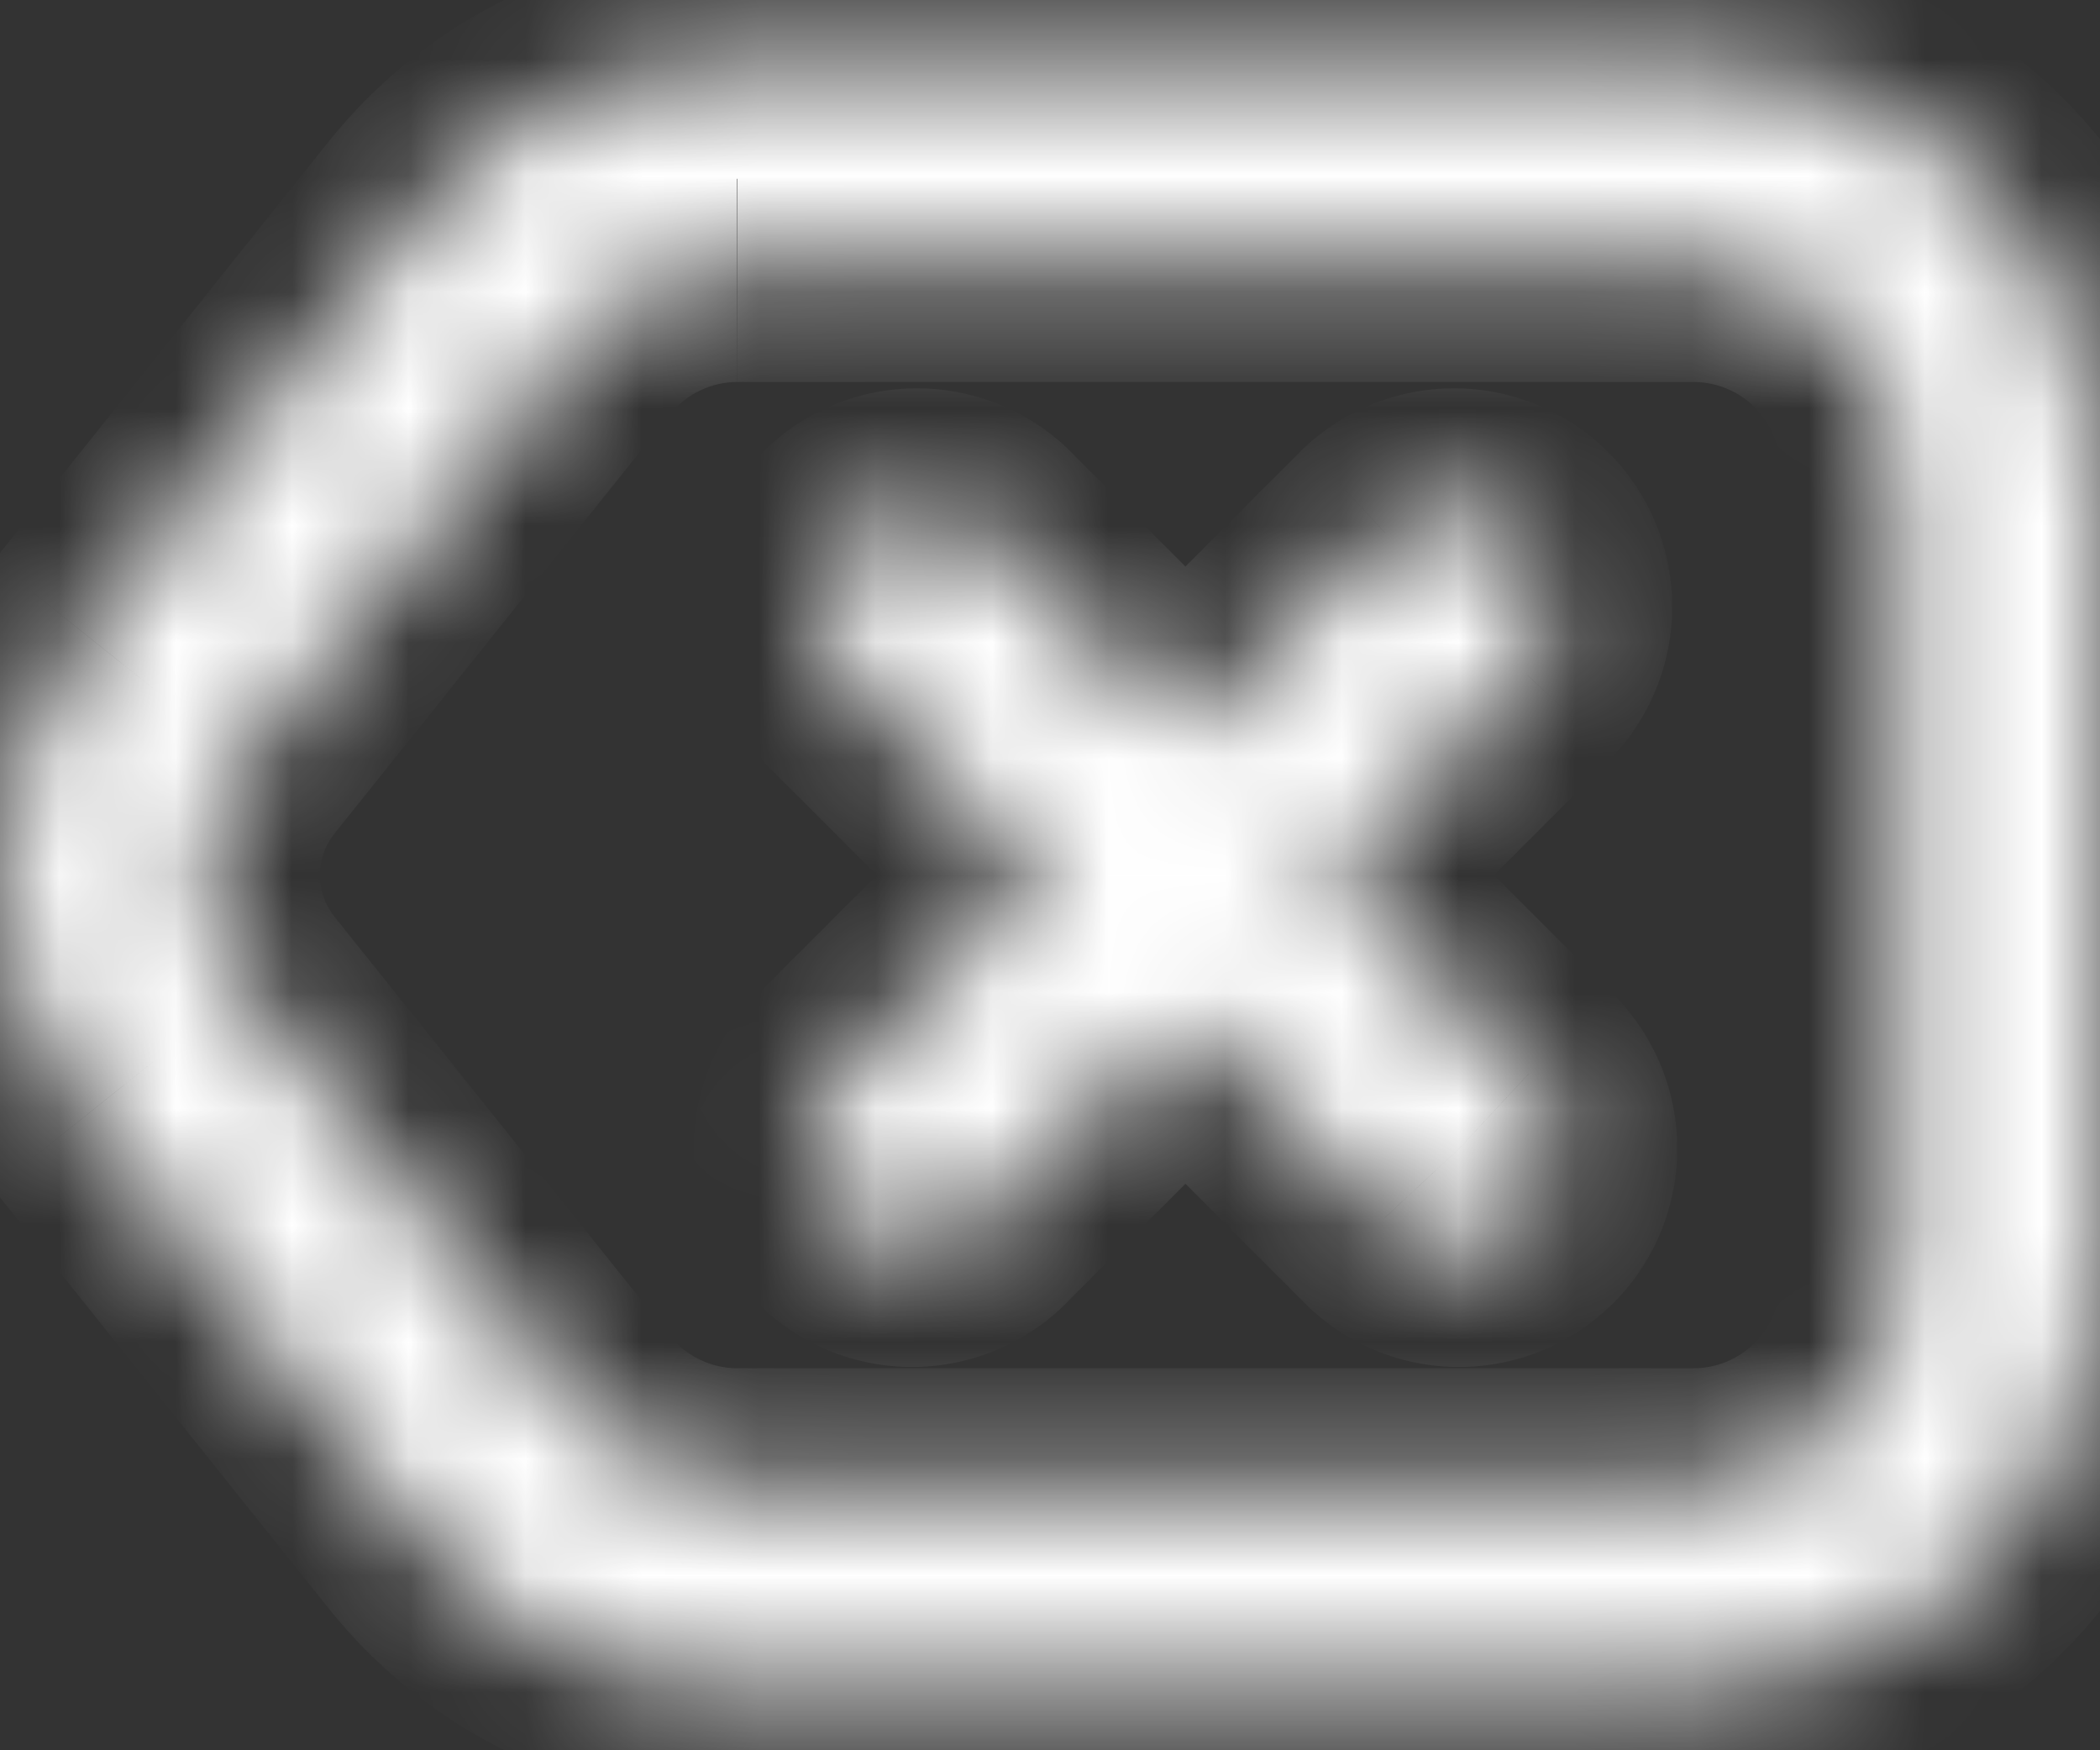 <svg width="18" height="15" viewBox="0 0 18 15" fill="none" xmlns="http://www.w3.org/2000/svg">
<rect x="0" y="0" width="18" height="15" fill="#333333" stroke="none"/>
<mask id="path-1-inside-1_49_200" fill="white">
<path fill-rule="evenodd" clip-rule="evenodd" d="M6.32 2.274H14.516C14.978 2.274 15.421 2.458 15.748 2.784C16.075 3.111 16.258 3.554 16.258 4.016V10.984C16.258 11.446 16.075 11.889 15.748 12.216C15.421 12.542 14.978 12.726 14.516 12.726H6.32C6.059 12.726 5.801 12.667 5.565 12.554C5.33 12.441 5.123 12.276 4.96 12.072L2.086 8.48C1.863 8.202 1.742 7.856 1.742 7.5C1.742 7.144 1.863 6.798 2.086 6.52L4.96 2.928C5.123 2.724 5.329 2.56 5.564 2.447C5.799 2.334 6.057 2.275 6.317 2.274M3.597 1.84C3.923 1.431 4.338 1.102 4.809 0.876C5.28 0.649 5.797 0.532 6.32 0.532H14.516C15.44 0.532 16.326 0.899 16.98 1.553C17.633 2.206 18 3.092 18 4.016V10.984C18 11.908 17.633 12.794 16.98 13.447C16.326 14.101 15.44 14.468 14.516 14.468H6.32C5.797 14.468 5.281 14.35 4.81 14.124C4.339 13.898 3.925 13.568 3.599 13.16L0.726 9.568C0.256 8.981 0 8.252 0 7.5C0 6.748 0.256 6.019 0.726 5.432L3.597 1.84ZM8.454 4.562C8.289 4.408 8.071 4.324 7.845 4.328C7.619 4.332 7.404 4.424 7.245 4.583C7.085 4.743 6.994 4.958 6.99 5.184C6.986 5.409 7.069 5.628 7.223 5.793L8.93 7.5L7.223 9.207C7.138 9.287 7.069 9.383 7.021 9.49C6.974 9.597 6.948 9.712 6.946 9.829C6.944 9.946 6.966 10.062 7.009 10.171C7.053 10.279 7.118 10.377 7.201 10.46C7.284 10.543 7.382 10.608 7.491 10.652C7.599 10.696 7.715 10.717 7.832 10.715C7.949 10.713 8.065 10.688 8.171 10.64C8.278 10.592 8.374 10.524 8.454 10.438L10.161 8.731L11.868 10.438C11.948 10.524 12.044 10.592 12.151 10.64C12.258 10.688 12.373 10.713 12.49 10.715C12.607 10.717 12.723 10.696 12.832 10.652C12.94 10.608 13.039 10.543 13.121 10.46C13.204 10.377 13.269 10.279 13.313 10.171C13.357 10.062 13.379 9.946 13.376 9.829C13.374 9.712 13.349 9.597 13.301 9.49C13.254 9.383 13.185 9.287 13.099 9.207L11.392 7.5L13.099 5.793C13.253 5.628 13.337 5.409 13.333 5.184C13.329 4.958 13.238 4.743 13.078 4.583C12.918 4.424 12.703 4.332 12.477 4.328C12.252 4.324 12.034 4.408 11.868 4.562L10.161 6.269L8.454 4.562Z"/>
</mask>
<path d="M16.258 10.984H17.258H16.258ZM14.516 12.726L14.516 13.726L14.516 12.726ZM6.32 12.726L6.32 13.726H6.32V12.726ZM4.96 12.072L5.741 11.447L5.741 11.447L4.96 12.072ZM2.086 8.48L2.866 7.855L2.866 7.855L2.086 8.48ZM1.742 7.5L2.742 7.5L1.742 7.5ZM2.086 6.52L2.866 7.145L2.866 7.145L2.086 6.52ZM4.96 2.928L5.741 3.553L5.741 3.553L4.96 2.928ZM3.597 1.84L2.816 1.215L2.815 1.216L3.597 1.84ZM6.32 0.532L6.319 1.532H6.32V0.532ZM18 10.984H19H18ZM6.32 14.468L6.32 13.468L6.32 13.468L6.32 14.468ZM3.599 13.16L2.818 13.785L2.818 13.785L3.599 13.16ZM0.726 9.568L1.507 8.944L1.507 8.943L0.726 9.568ZM0 7.5L-1 7.5L0 7.5ZM0.726 5.432L1.507 6.057L1.507 6.056L0.726 5.432ZM8.454 4.562L9.161 3.855L9.149 3.842L9.136 3.83L8.454 4.562ZM7.223 5.793L6.492 6.475L6.504 6.488L6.516 6.5L7.223 5.793ZM8.93 7.5L9.637 8.207L10.345 7.5L9.637 6.793L8.93 7.5ZM7.223 9.207L7.905 9.939L7.918 9.927L7.93 9.914L7.223 9.207ZM8.454 10.438L7.747 9.731L7.735 9.743L7.723 9.756L8.454 10.438ZM10.161 8.731L10.868 8.024L10.161 7.317L9.454 8.024L10.161 8.731ZM11.868 10.438L12.6 9.756L12.588 9.743L12.575 9.731L11.868 10.438ZM13.099 9.207L12.392 9.914L12.405 9.927L12.418 9.939L13.099 9.207ZM11.392 7.5L10.685 6.793L9.978 7.5L10.685 8.207L11.392 7.5ZM13.099 5.793L13.806 6.5L13.819 6.488L13.831 6.475L13.099 5.793ZM11.868 4.562L11.187 3.83L11.174 3.842L11.161 3.855L11.868 4.562ZM10.161 6.269L9.454 6.976L10.161 7.683L10.868 6.976L10.161 6.269ZM6.32 3.274H14.516V1.274H6.32V3.274ZM14.516 3.274C14.713 3.274 14.902 3.352 15.041 3.491L16.455 2.077C15.941 1.563 15.243 1.274 14.516 1.274V3.274ZM15.041 3.491C15.18 3.631 15.258 3.819 15.258 4.016H17.258C17.258 3.289 16.969 2.591 16.455 2.077L15.041 3.491ZM15.258 4.016V10.984H17.258V4.016H15.258ZM15.258 10.984C15.258 11.181 15.18 11.369 15.041 11.508L16.455 12.923C16.969 12.409 17.258 11.711 17.258 10.984L15.258 10.984ZM15.041 11.508C14.902 11.648 14.713 11.726 14.516 11.726L14.516 13.726C15.243 13.726 15.941 13.437 16.455 12.923L15.041 11.508ZM14.516 11.726H6.32V13.726H14.516V11.726ZM6.32 11.726C6.209 11.726 6.099 11.701 5.999 11.652L5.132 13.455C5.503 13.633 5.908 13.726 6.32 13.726L6.32 11.726ZM5.999 11.652C5.898 11.604 5.81 11.534 5.741 11.447L4.179 12.697C4.436 13.018 4.762 13.277 5.132 13.455L5.999 11.652ZM5.741 11.447L2.866 7.855L1.305 9.105L4.179 12.697L5.741 11.447ZM2.866 7.855C2.785 7.754 2.742 7.629 2.742 7.5L0.742 7.5C0.742 8.084 0.94 8.65 1.305 9.105L2.866 7.855ZM2.742 7.5C2.742 7.371 2.785 7.246 2.866 7.145L1.305 5.895C0.94 6.35 0.742 6.916 0.742 7.5L2.742 7.5ZM2.866 7.145L5.741 3.553L4.179 2.303L1.305 5.895L2.866 7.145ZM5.741 3.553C5.81 3.466 5.898 3.396 5.998 3.348L5.13 1.546C4.761 1.724 4.435 1.983 4.179 2.303L5.741 3.553ZM5.998 3.348C6.098 3.299 6.208 3.274 6.319 3.274L6.316 1.274C5.905 1.275 5.5 1.368 5.13 1.546L5.998 3.348ZM4.377 2.465C4.61 2.173 4.906 1.938 5.242 1.777L4.376 -0.026C3.769 0.265 3.236 0.69 2.816 1.215L4.377 2.465ZM5.242 1.777C5.578 1.616 5.946 1.532 6.319 1.532L6.321 -0.468C5.647 -0.468 4.983 -0.317 4.376 -0.026L5.242 1.777ZM6.32 1.532H14.516V-0.468H6.32V1.532ZM14.516 1.532C15.175 1.532 15.807 1.794 16.273 2.26L17.687 0.846C16.846 0.005 15.705 -0.468 14.516 -0.468V1.532ZM16.273 2.26C16.738 2.726 17 3.357 17 4.016H19C19 2.827 18.528 1.686 17.687 0.846L16.273 2.26ZM17 4.016V10.984H19V4.016H17ZM17 10.984C17 11.643 16.738 12.274 16.273 12.74L17.687 14.154C18.528 13.313 19 12.173 19 10.984L17 10.984ZM16.273 12.74C15.807 13.206 15.175 13.468 14.516 13.468V15.468C15.705 15.468 16.846 14.995 17.687 14.154L16.273 12.74ZM14.516 13.468H6.32V15.468H14.516V13.468ZM6.32 13.468C5.947 13.468 5.579 13.384 5.243 13.223L4.377 15.025C4.983 15.317 5.647 15.468 6.32 15.468L6.32 13.468ZM5.243 13.223C4.908 13.061 4.612 12.826 4.38 12.535L2.818 13.785C3.238 14.31 3.771 14.734 4.377 15.025L5.243 13.223ZM4.38 12.536L1.507 8.944L-0.055 10.193L2.818 13.785L4.38 12.536ZM1.507 8.943C1.179 8.534 1 8.025 1 7.5L-1 7.5C-1 8.479 -0.667 9.429 -0.055 10.193L1.507 8.943ZM1 7.5C1 6.975 1.179 6.466 1.507 6.057L-0.055 4.807C-0.667 5.571 -1 6.521 -1 7.5H1ZM1.507 6.056L4.378 2.464L2.815 1.216L-0.055 4.807L1.507 6.056ZM9.136 3.83C8.781 3.5 8.312 3.32 7.827 3.328L7.863 5.328C7.829 5.329 7.797 5.316 7.772 5.294L9.136 3.83ZM7.827 3.328C7.343 3.337 6.88 3.533 6.537 3.876L7.952 5.29C7.928 5.314 7.896 5.328 7.863 5.328L7.827 3.328ZM6.537 3.876C6.195 4.219 5.998 4.681 5.99 5.166L7.989 5.201C7.989 5.235 7.975 5.267 7.952 5.29L6.537 3.876ZM5.99 5.166C5.981 5.651 6.161 6.12 6.492 6.475L7.955 5.111C7.978 5.136 7.99 5.168 7.989 5.201L5.99 5.166ZM6.516 6.5L8.223 8.207L9.637 6.793L7.93 5.086L6.516 6.5ZM8.223 6.793L6.516 8.5L7.93 9.914L9.637 8.207L8.223 6.793ZM6.542 8.475C6.358 8.647 6.21 8.853 6.108 9.083L7.935 9.897C7.928 9.913 7.918 9.927 7.905 9.939L6.542 8.475ZM6.108 9.083C6.006 9.312 5.951 9.56 5.946 9.811L7.946 9.847C7.946 9.864 7.942 9.881 7.935 9.897L6.108 9.083ZM5.946 9.811C5.942 10.062 5.988 10.312 6.082 10.545L7.937 9.796C7.943 9.812 7.946 9.829 7.946 9.847L5.946 9.811ZM6.082 10.545C6.176 10.778 6.316 10.99 6.494 11.167L7.908 9.753C7.92 9.765 7.93 9.78 7.937 9.796L6.082 10.545ZM6.494 11.167C6.672 11.345 6.883 11.485 7.116 11.579L7.865 9.725C7.881 9.731 7.896 9.741 7.908 9.753L6.494 11.167ZM7.116 11.579C7.349 11.673 7.599 11.719 7.85 11.715L7.815 9.715C7.832 9.715 7.849 9.718 7.865 9.725L7.116 11.579ZM7.85 11.715C8.101 11.71 8.349 11.656 8.578 11.553L7.764 9.726C7.78 9.719 7.797 9.716 7.815 9.715L7.85 11.715ZM8.578 11.553C8.808 11.451 9.015 11.304 9.186 11.12L7.723 9.756C7.734 9.744 7.749 9.733 7.764 9.726L8.578 11.553ZM9.161 11.145L10.868 9.438L9.454 8.024L7.747 9.731L9.161 11.145ZM9.454 9.438L11.161 11.145L12.575 9.731L10.868 8.024L9.454 9.438ZM11.137 11.12C11.308 11.304 11.515 11.451 11.744 11.553L12.558 9.726C12.574 9.733 12.588 9.744 12.6 9.756L11.137 11.12ZM11.744 11.553C11.974 11.656 12.221 11.71 12.473 11.715L12.508 9.715C12.525 9.716 12.542 9.719 12.558 9.726L11.744 11.553ZM12.473 11.715C12.724 11.719 12.973 11.673 13.206 11.579L12.457 9.725C12.473 9.718 12.491 9.715 12.508 9.715L12.473 11.715ZM13.206 11.579C13.439 11.485 13.651 11.345 13.829 11.167L12.414 9.753C12.427 9.741 12.441 9.731 12.457 9.725L13.206 11.579ZM13.829 11.167C14.006 10.99 14.146 10.778 14.24 10.545L12.386 9.796C12.393 9.78 12.402 9.765 12.414 9.753L13.829 11.167ZM14.24 10.545C14.335 10.312 14.381 10.062 14.376 9.811L12.377 9.847C12.376 9.829 12.38 9.812 12.386 9.796L14.24 10.545ZM14.376 9.811C14.372 9.56 14.317 9.312 14.215 9.083L12.388 9.897C12.381 9.881 12.377 9.864 12.377 9.847L14.376 9.811ZM14.215 9.083C14.112 8.853 13.965 8.647 13.781 8.475L12.418 9.939C12.405 9.927 12.395 9.913 12.388 9.897L14.215 9.083ZM13.806 8.5L12.099 6.793L10.685 8.207L12.392 9.914L13.806 8.5ZM12.099 8.207L13.806 6.5L12.392 5.086L10.685 6.793L12.099 8.207ZM13.831 6.475C14.162 6.12 14.341 5.651 14.333 5.166L12.333 5.201C12.332 5.168 12.345 5.136 12.368 5.111L13.831 6.475ZM14.333 5.166C14.324 4.681 14.128 4.219 13.785 3.876L12.371 5.29C12.347 5.267 12.334 5.235 12.333 5.201L14.333 5.166ZM13.785 3.876C13.442 3.533 12.98 3.337 12.495 3.328L12.46 5.328C12.426 5.328 12.395 5.314 12.371 5.29L13.785 3.876ZM12.495 3.328C12.01 3.32 11.541 3.5 11.187 3.83L12.55 5.294C12.526 5.316 12.493 5.329 12.46 5.328L12.495 3.328ZM11.161 3.855L9.454 5.562L10.868 6.976L12.575 5.269L11.161 3.855ZM10.868 5.562L9.161 3.855L7.747 5.269L9.454 6.976L10.868 5.562Z" fill="white" mask="url(#path-1-inside-1_49_200)"/>
</svg>
